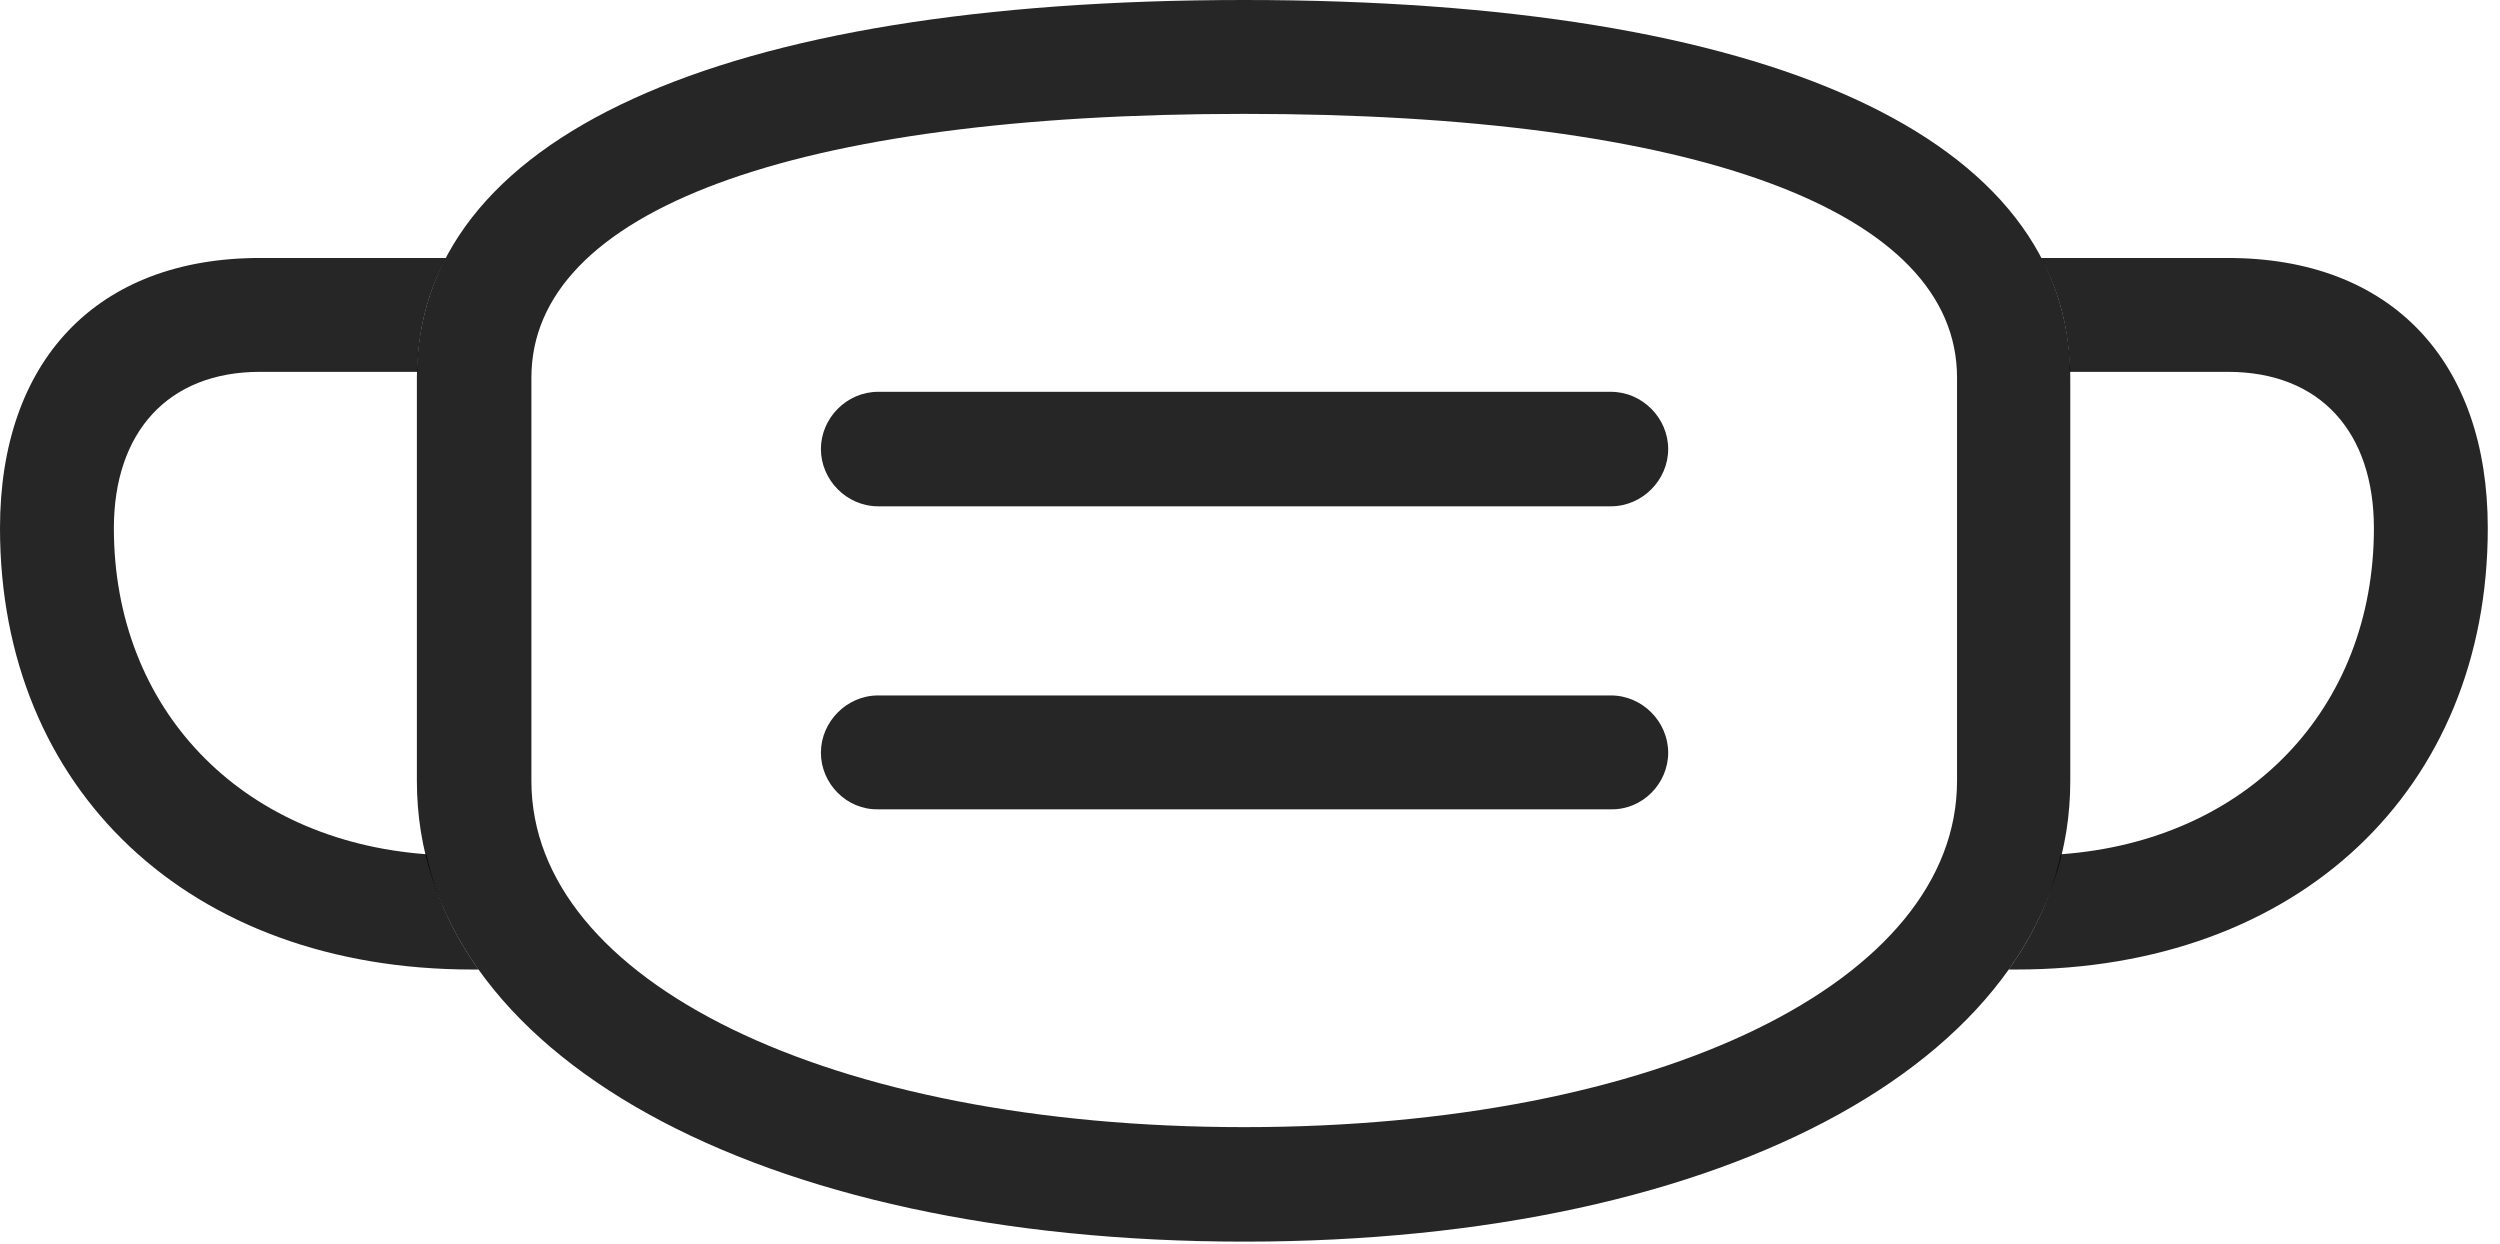 <?xml version="1.0" encoding="UTF-8"?>
<!--Generator: Apple Native CoreSVG 326-->
<!DOCTYPE svg
PUBLIC "-//W3C//DTD SVG 1.1//EN"
       "http://www.w3.org/Graphics/SVG/1.1/DTD/svg11.dtd">
<svg version="1.1" xmlns="http://www.w3.org/2000/svg" xmlns:xlink="http://www.w3.org/1999/xlink" viewBox="0 0 75.898 37.754">
 <g>
  <rect height="37.754" opacity="0" width="75.898" x="0" y="0"/>
  <path d="M12.67 11.289L7.891 11.289C5.098 11.289 3.457 13.125 3.457 16.035C3.457 21.5 7.279 25.516 12.945 25.934C13.213 27.185 13.758 28.353 14.53 29.434L14.336 29.434C5.742 29.434 0 23.965 0 16.035C0 10.957 2.93 7.832 7.891 7.832L13.545 7.832C12.98 8.884 12.684 10.038 12.67 11.289ZM75.527 16.035C75.527 23.965 69.785 29.434 61.211 29.434L60.982 29.434C61.752 28.353 62.296 27.186 62.563 25.935C68.24 25.525 72.07 21.506 72.07 16.035C72.07 13.125 70.449 11.289 67.637 11.289L62.837 11.289C62.824 10.038 62.528 8.884 61.964 7.832L67.637 7.832C72.598 7.832 75.527 10.957 75.527 16.035ZM50.645 22.852C50.645 23.789 49.863 24.59 48.906 24.57L26.66 24.57C25.703 24.59 24.922 23.789 24.922 22.852C24.922 21.914 25.703 21.113 26.66 21.113L48.906 21.113C49.863 21.113 50.645 21.914 50.645 22.852ZM50.645 13.633C50.645 14.57 49.863 15.371 48.906 15.371L26.66 15.371C25.703 15.371 24.922 14.57 24.922 13.633C24.922 12.695 25.703 11.895 26.66 11.895L48.906 11.895C49.863 11.895 50.645 12.695 50.645 13.633Z" fill="black" fill-opacity="0.85"/>
  <path d="M37.773 37.695C52.5 37.695 62.852 32.031 62.852 23.711L62.852 11.465C62.852 4.18 53.75 0 37.773 0C21.777 0 12.656 4.18 12.656 11.465L12.656 23.711C12.656 32.031 23.027 37.695 37.773 37.695ZM37.773 34.219C25.156 34.219 16.133 29.785 16.133 23.711L16.133 11.465C16.133 6.406 24.043 3.457 37.773 3.457C51.504 3.457 59.414 6.406 59.414 11.465L59.414 23.711C59.414 29.785 50.391 34.219 37.773 34.219Z" fill="black" fill-opacity="0.85"/>
 </g>
</svg>
